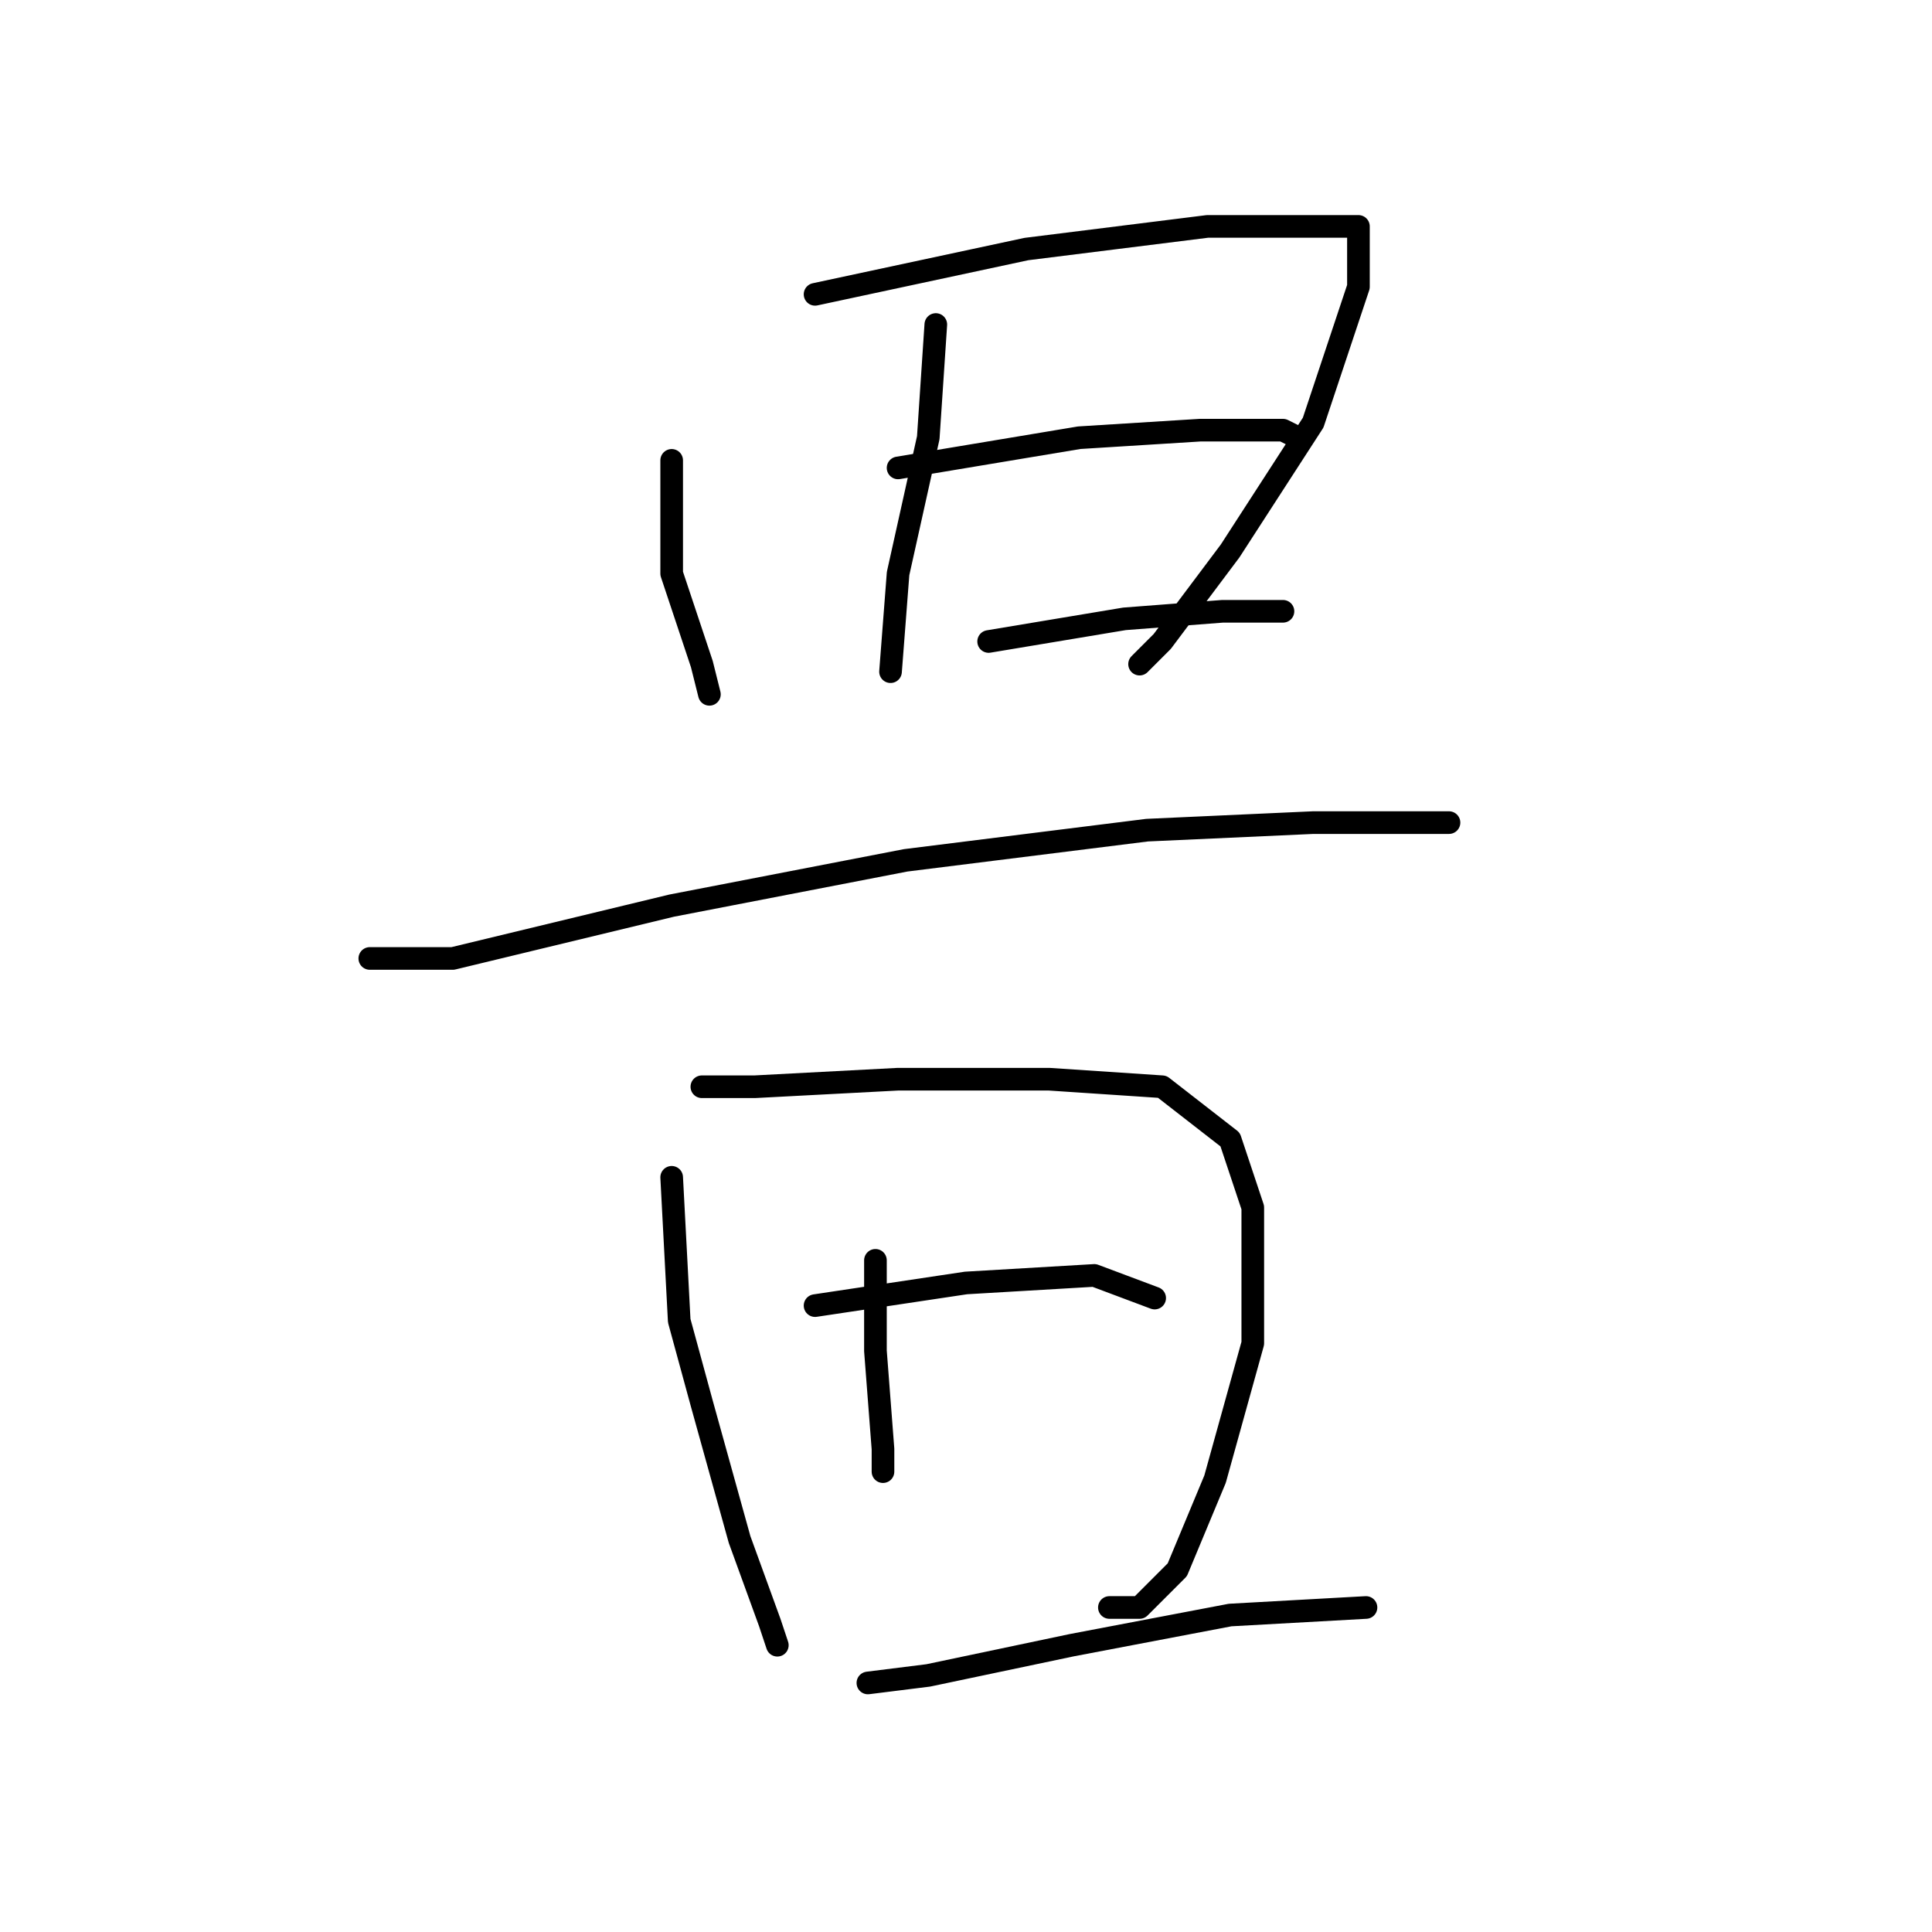 <?xml version="1.0" standalone="no"?>
    <svg width="256" height="256" xmlns="http://www.w3.org/2000/svg" version="1.1">
    <polyline stroke="black" stroke-width="3" stroke-linecap="round" fill="transparent" stroke-linejoin="round" points="89 61 89 76 93 88 94 92 94 92 " />
        <polyline stroke="black" stroke-width="3" stroke-linecap="round" fill="transparent" stroke-linejoin="round" points="108 39 136 33 160 30 175 30 180 30 180 38 174 56 163 73 154 85 151 88 151 88 " />
        <polyline stroke="black" stroke-width="3" stroke-linecap="round" fill="transparent" stroke-linejoin="round" points="124 43 123 58 119 76 118 89 118 89 " />
        <polyline stroke="black" stroke-width="3" stroke-linecap="round" fill="transparent" stroke-linejoin="round" points="119 62 143 58 159 57 170 57 172 58 172 58 " />
        <polyline stroke="black" stroke-width="3" stroke-linecap="round" fill="transparent" stroke-linejoin="round" points="131 85 149 82 162 81 170 81 170 81 " />
        <polyline stroke="black" stroke-width="3" stroke-linecap="round" fill="transparent" stroke-linejoin="round" points="49 127 60 127 89 120 120 114 152 110 174 109 189 109 192 109 192 109 " />
        <polyline stroke="black" stroke-width="3" stroke-linecap="round" fill="transparent" stroke-linejoin="round" points="89 156 90 175 93 186 98 204 102 215 103 218 103 218 " />
        <polyline stroke="black" stroke-width="3" stroke-linecap="round" fill="transparent" stroke-linejoin="round" points="93 144 100 144 119 143 139 143 154 144 163 151 166 160 166 178 161 196 156 208 151 213 147 213 147 213 " />
        <polyline stroke="black" stroke-width="3" stroke-linecap="round" fill="transparent" stroke-linejoin="round" points="116 167 116 179 117 192 117 195 117 195 " />
        <polyline stroke="black" stroke-width="3" stroke-linecap="round" fill="transparent" stroke-linejoin="round" points="108 173 128 170 145 169 153 172 153 172 " />
        <polyline stroke="black" stroke-width="3" stroke-linecap="round" fill="transparent" stroke-linejoin="round" points="115 223 123 222 142 218 163 214 181 213 181 213 " />
        </svg>